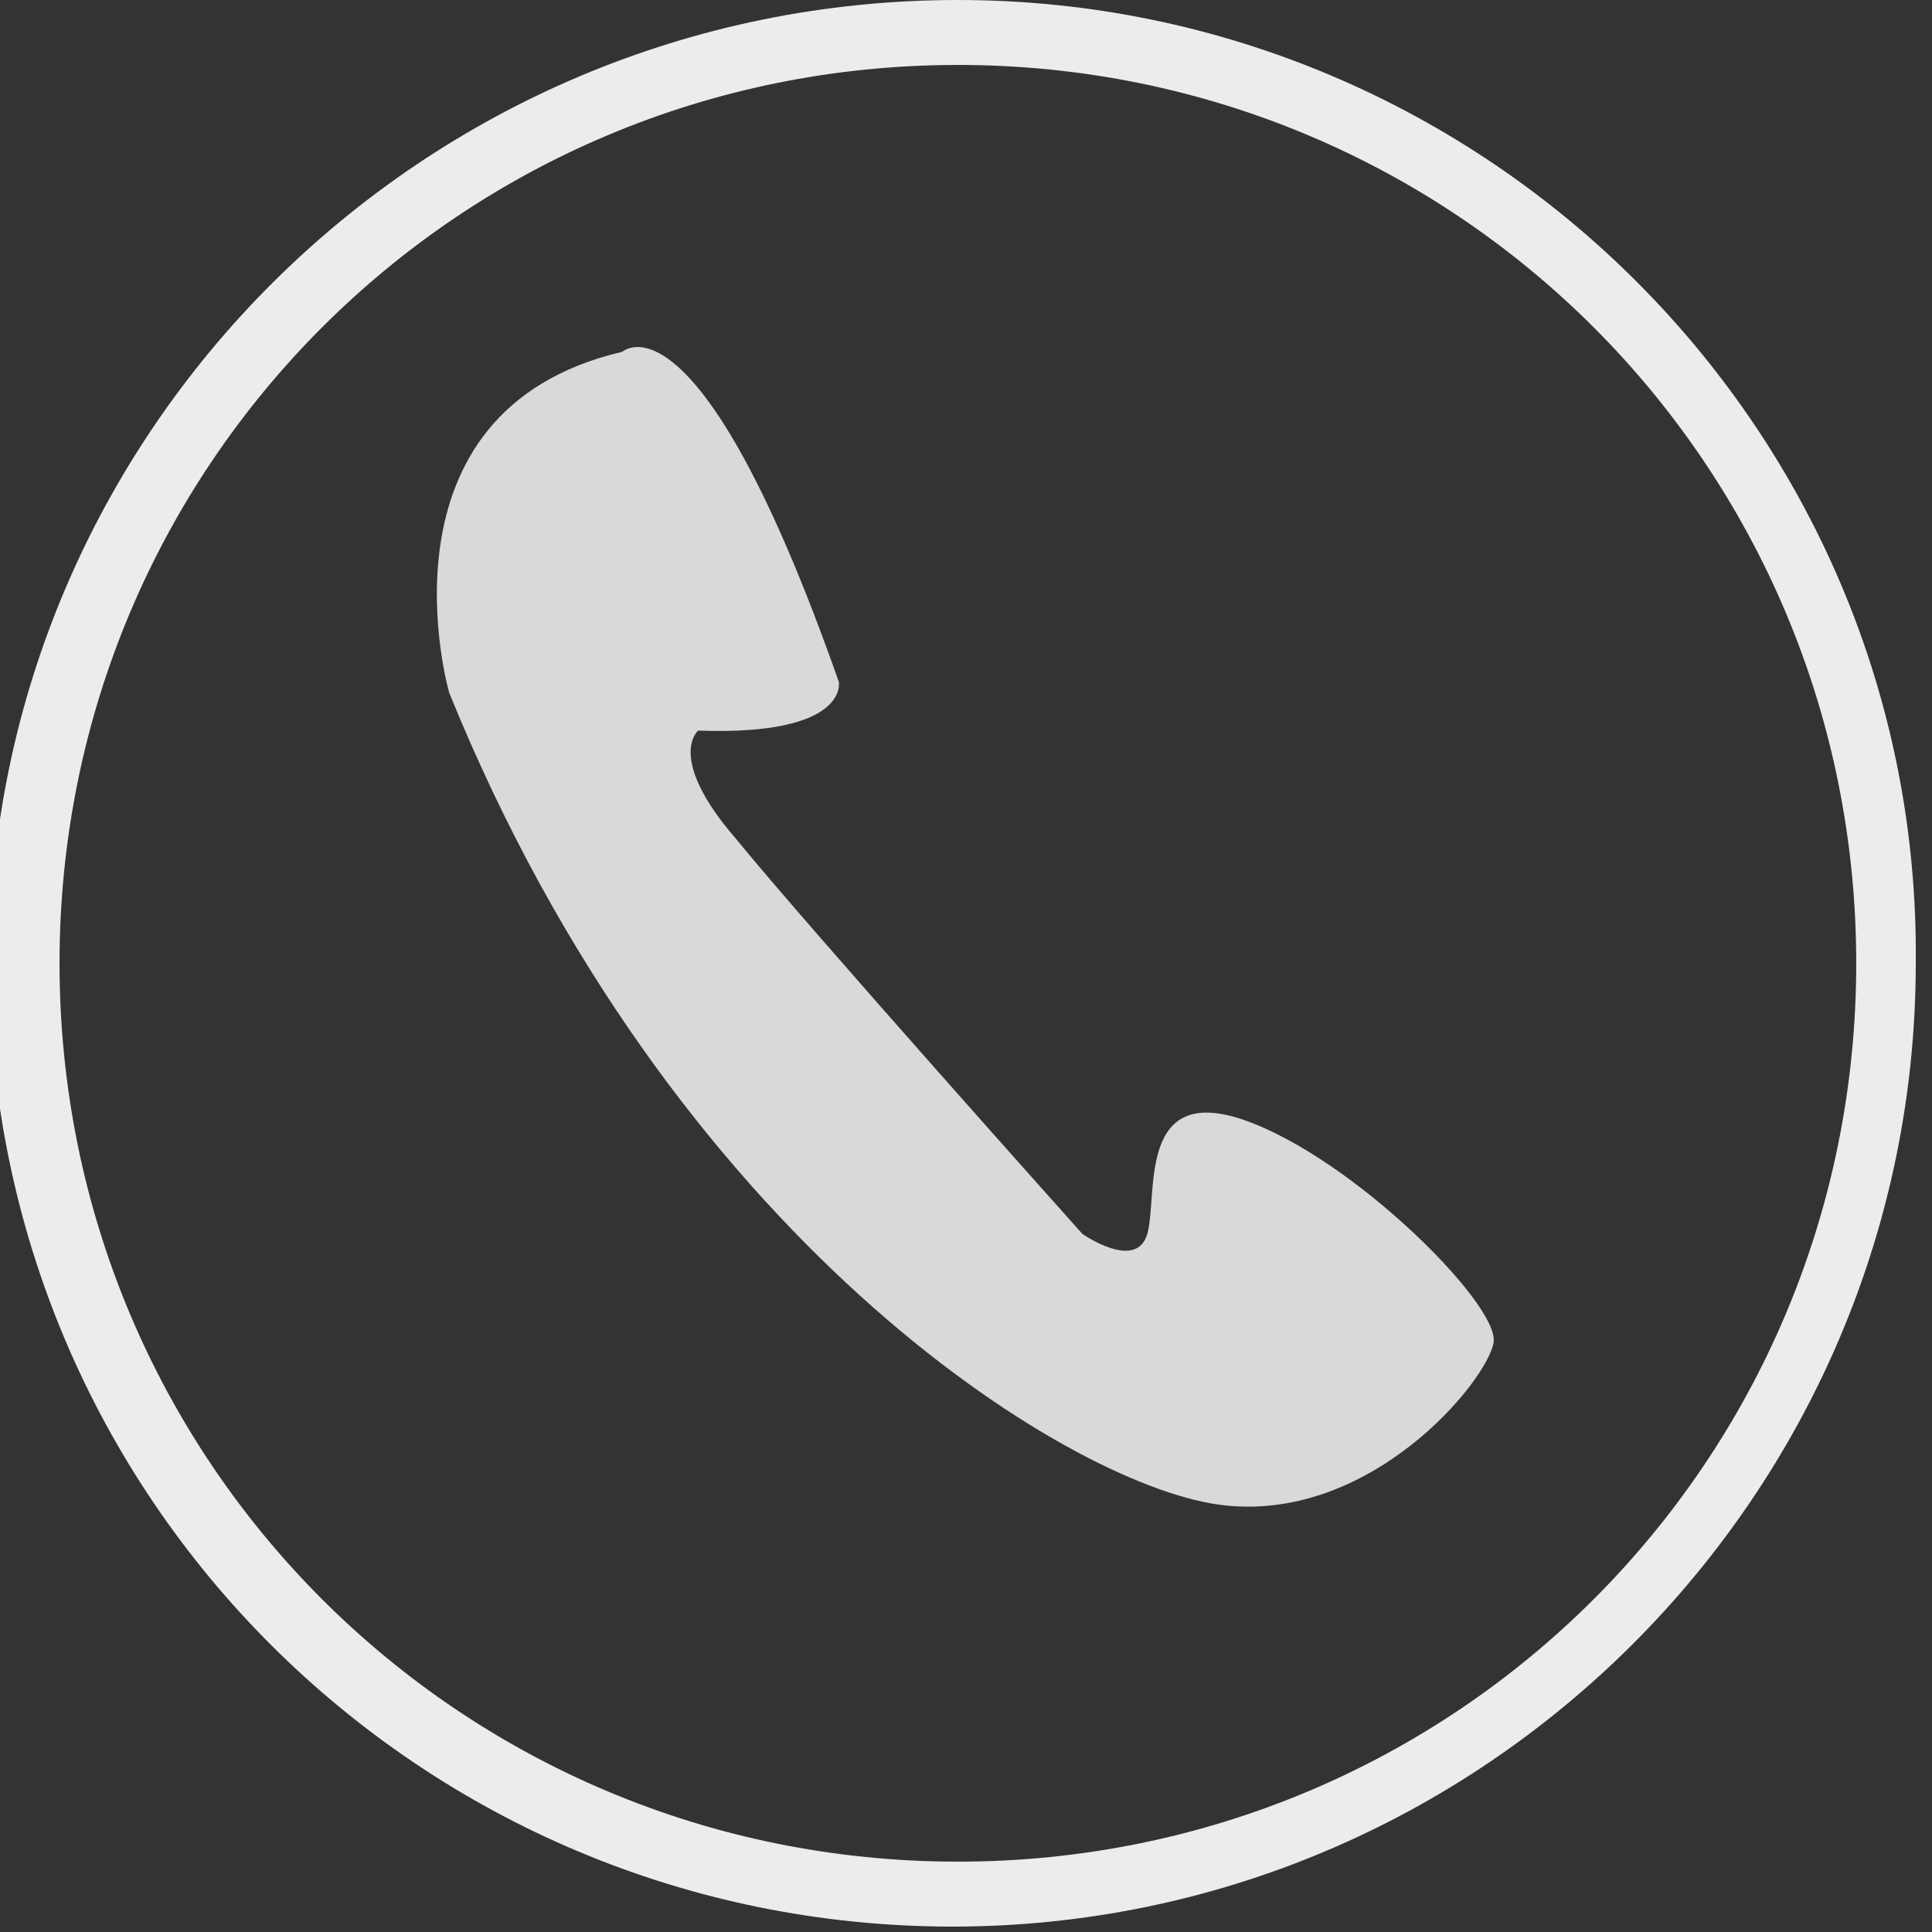 <?xml version="1.0" encoding="utf-8"?>
<!-- Generator: Adobe Illustrator 21.0.2, SVG Export Plug-In . SVG Version: 6.00 Build 0)  -->
<svg version="1.1" id="Ebene_1" xmlns="http://www.w3.org/2000/svg" xmlns:xlink="http://www.w3.org/1999/xlink" x="0px" y="0px"
	 viewBox="0 0 35.7 35.7" style="enable-background:new 0 0 35.7 35.7;" xml:space="preserve">
<rect x="0" y="0" width="35.7" height="35.7" fill="#333333" stroke="none"/>
<style type="text/css">
	.st0{fill:#D9D9D9;}
	.st1{fill:#ECECEC;}
</style>
<path class="st0" d="M11.5,6.5c0,0,1.4-1.3,4,6.1c0,0,0.2,1-2.6,0.9c0,0-0.6,0.5,0.7,2c1.3,1.6,6.4,7.3,6.4,7.3s1,0.7,1.2,0
	S21,20,23,20.7s4.7,3.4,4.6,4.1s-2.3,3.4-5.1,3s-10.1-4.9-14.2-15C8.3,12.8,6.8,7.6,11.5,6.5z"/>
<path class="st1" d="M17.7,0C7.8,0-0.2,8-0.2,17.8c0,9.9,8,17.8,17.8,17.8s17.8-8,17.8-17.8C35.5,8,27.5,0,17.7,0z M17.7,34.4
	C8.5,34.4,1.1,27,1.1,17.8S8.5,1.2,17.7,1.2s16.6,7.4,16.6,16.6S26.9,34.4,17.7,34.4z"/>
</svg>
